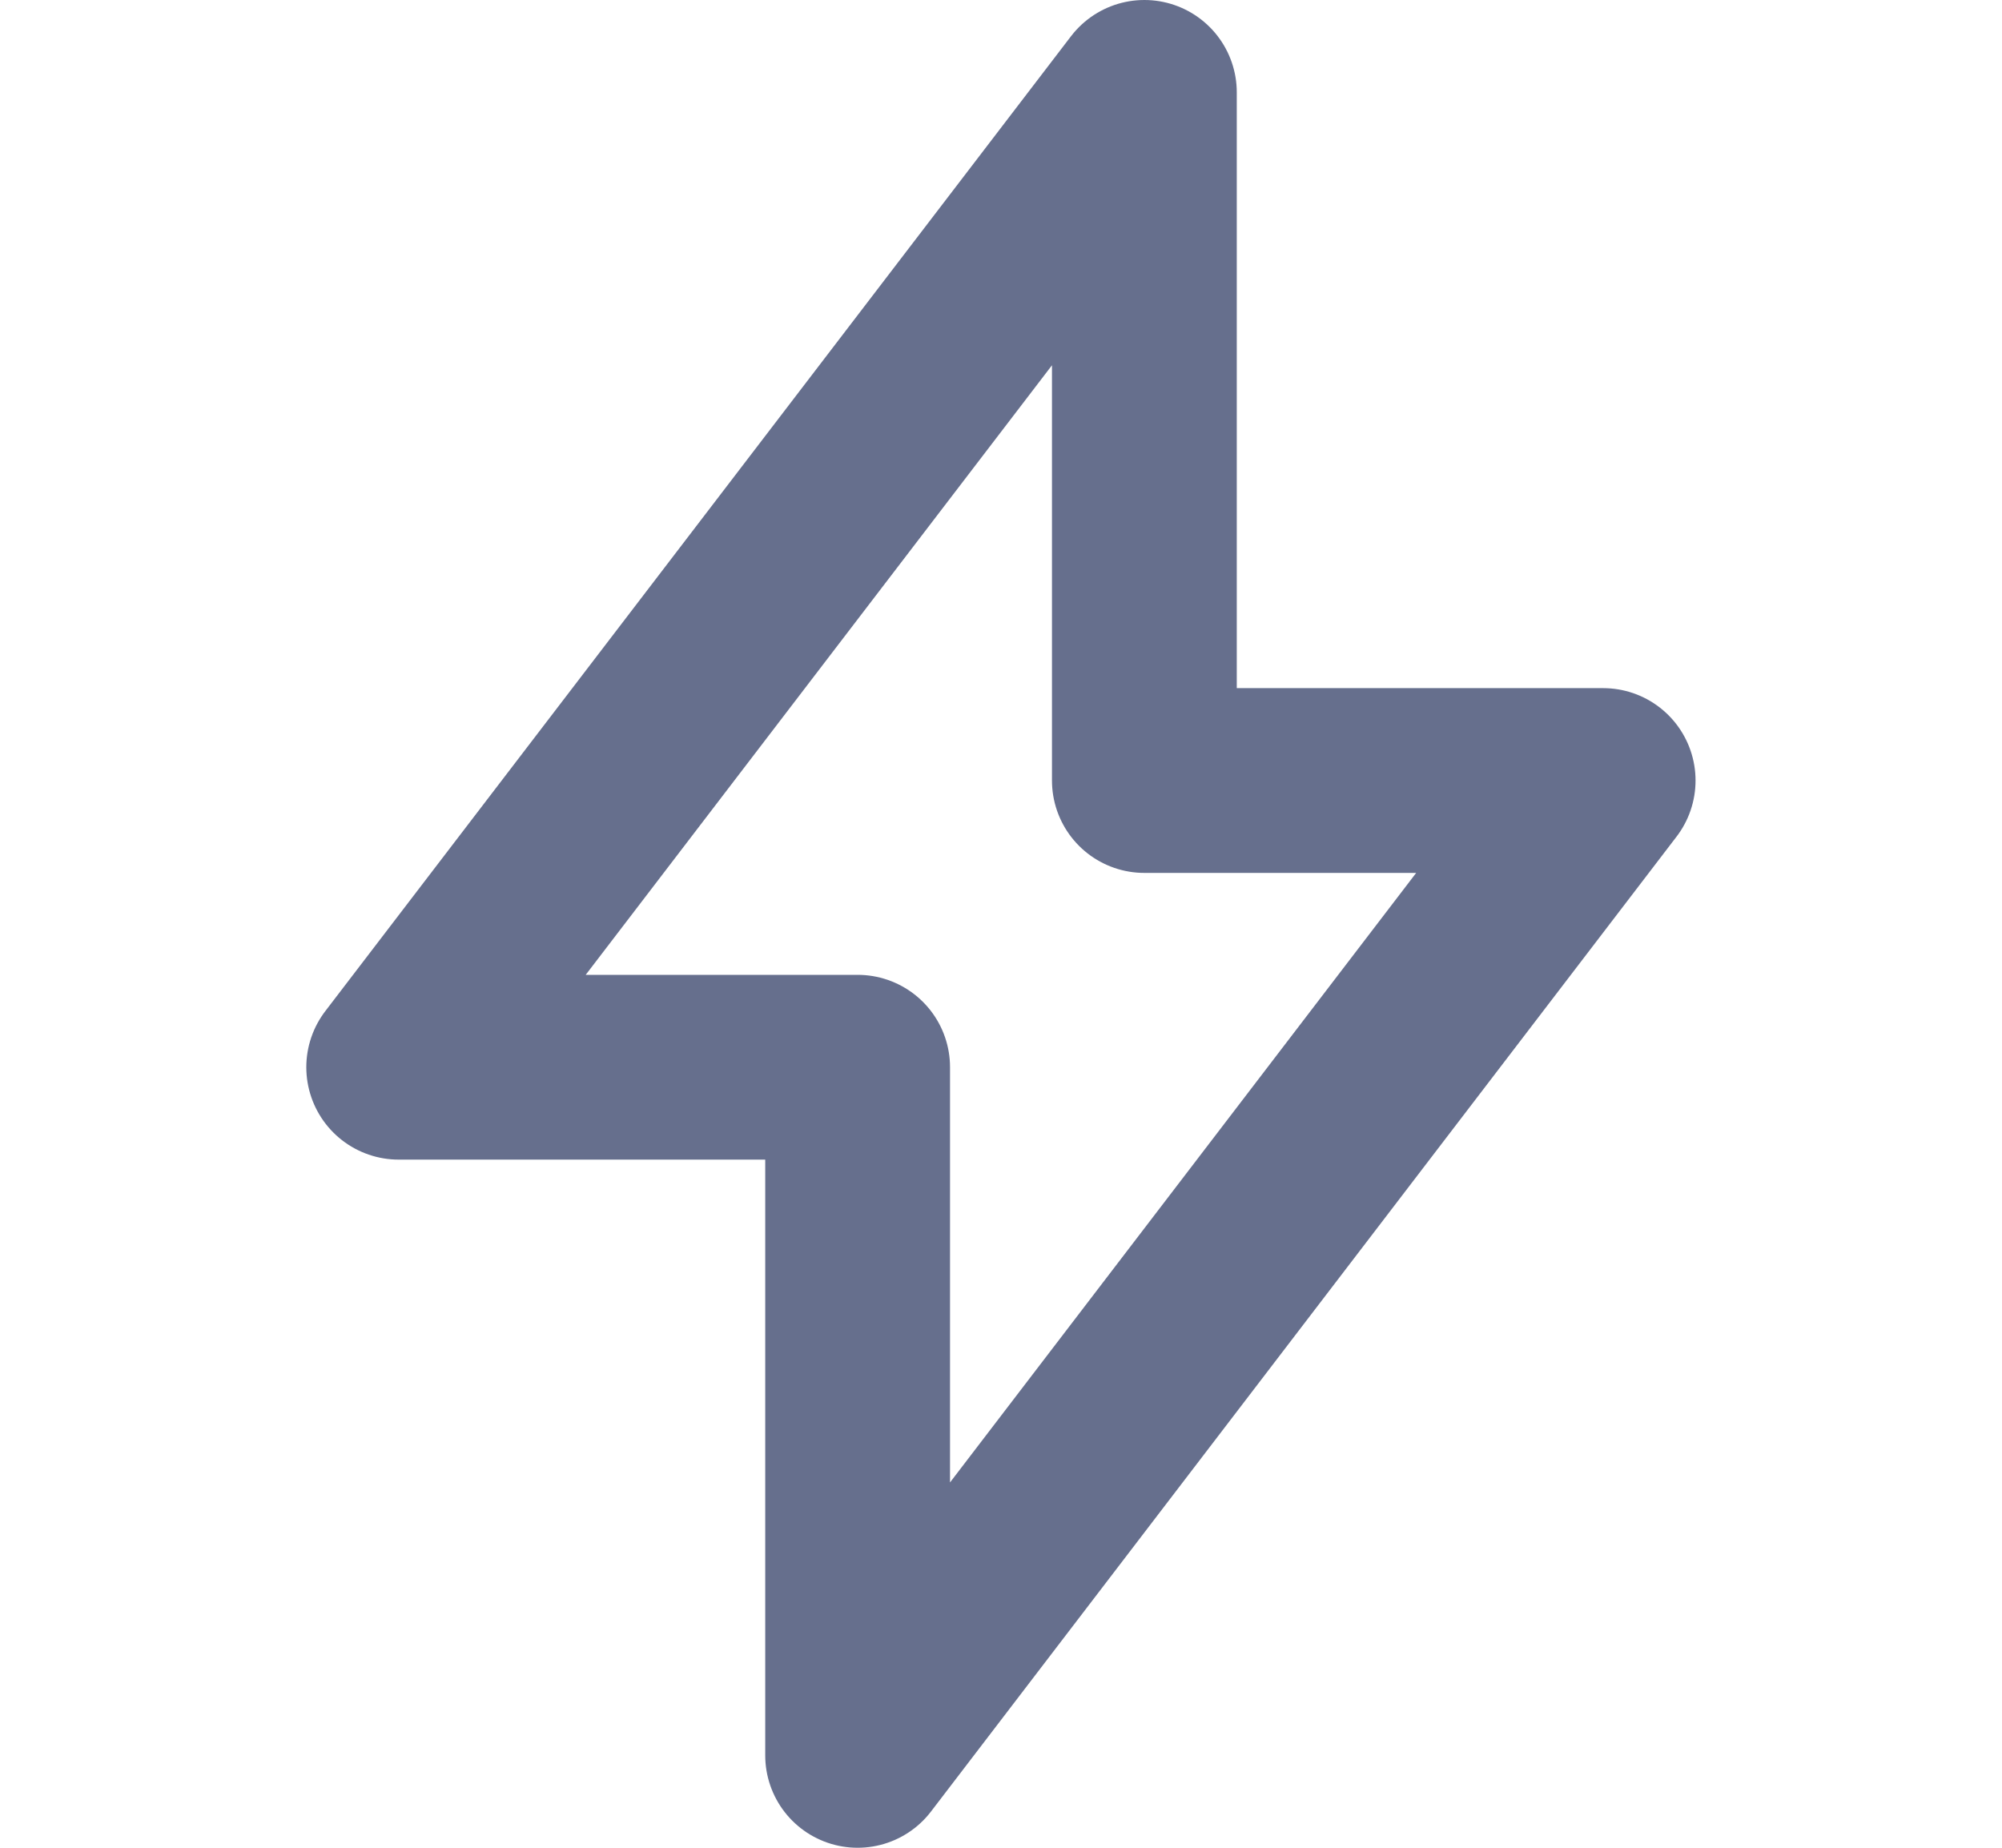 <svg width="13" height="12" viewBox="0 0 13 12" fill="none" xmlns="http://www.w3.org/2000/svg">
<path d="M5.569 6.931H2.589L7.431 0.6V5.069H10.41L5.569 11.4V6.931Z" stroke="#666F8D" stroke-width="1.2" stroke-linecap="round" stroke-linejoin="round"/>
</svg>
